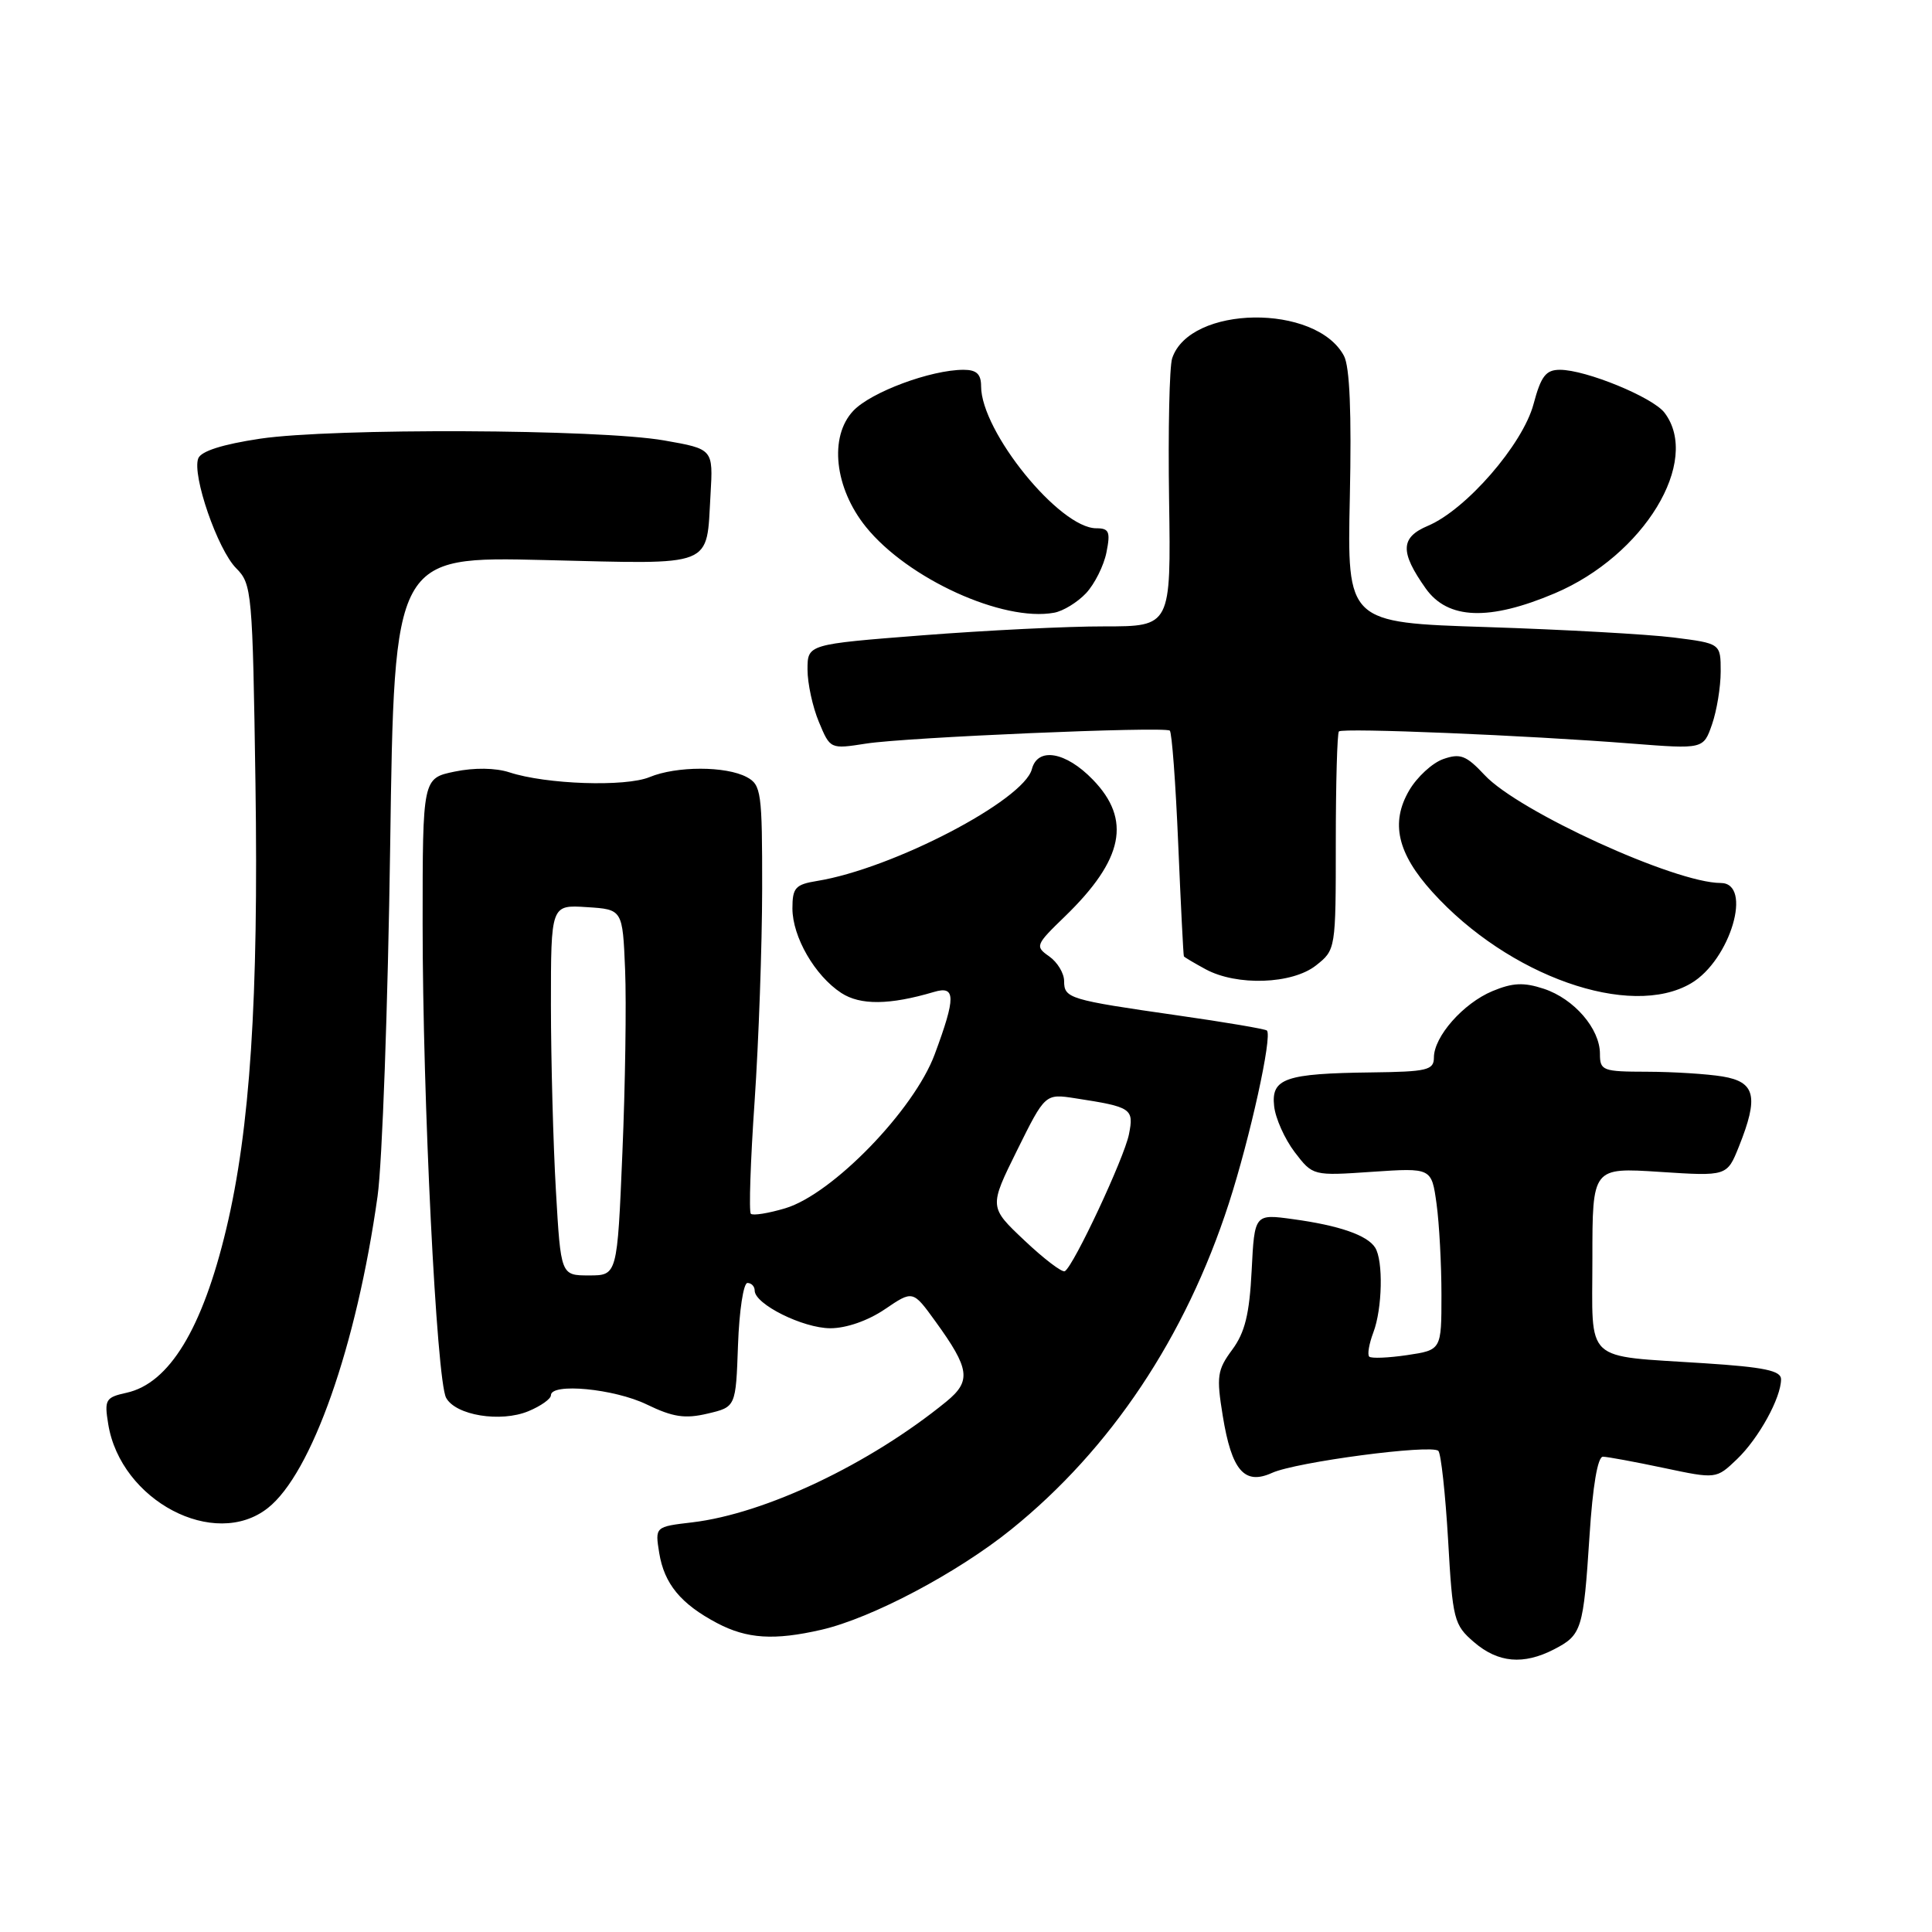 <?xml version="1.0" encoding="UTF-8" standalone="no"?>
<!DOCTYPE svg PUBLIC "-//W3C//DTD SVG 1.1//EN" "http://www.w3.org/Graphics/SVG/1.1/DTD/svg11.dtd" >
<svg xmlns="http://www.w3.org/2000/svg" xmlns:xlink="http://www.w3.org/1999/xlink" version="1.1" viewBox="0 0 256 256">
 <g >
 <path fill="currentColor"
d=" M 205.93 218.54 C 209.60 216.64 209.81 215.95 210.62 203.50 C 211.04 196.91 211.70 193.01 212.40 193.02 C 213.00 193.03 216.63 193.70 220.46 194.51 C 227.41 195.98 227.41 195.98 230.16 193.35 C 233.04 190.59 236.00 185.22 236.00 182.75 C 236.00 181.62 233.74 181.15 225.87 180.64 C 209.65 179.57 211.00 180.83 211.00 166.74 C 211.00 154.70 211.00 154.70 219.92 155.28 C 228.84 155.86 228.84 155.86 230.42 151.91 C 233.06 145.31 232.60 143.36 228.25 142.64 C 226.19 142.30 221.69 142.02 218.25 142.01 C 212.35 142.00 212.00 141.87 212.00 139.63 C 212.00 136.31 208.58 132.35 204.57 131.02 C 201.90 130.14 200.44 130.21 197.75 131.33 C 193.88 132.95 190.00 137.35 190.00 140.13 C 190.00 141.80 189.10 142.01 181.75 142.10 C 170.29 142.24 168.42 142.89 168.83 146.57 C 169.00 148.18 170.23 150.92 171.55 152.66 C 173.96 155.81 173.96 155.81 181.83 155.27 C 189.69 154.74 189.69 154.74 190.35 159.51 C 190.71 162.13 191.00 167.56 191.00 171.58 C 191.00 178.88 191.00 178.88 186.45 179.56 C 183.95 179.93 181.69 180.02 181.43 179.76 C 181.16 179.49 181.41 178.06 181.97 176.57 C 183.17 173.43 183.31 167.03 182.21 165.31 C 181.17 163.67 177.44 162.38 171.36 161.55 C 166.23 160.84 166.23 160.84 165.85 168.36 C 165.56 174.13 164.96 176.57 163.27 178.85 C 161.29 181.53 161.17 182.38 162.02 187.60 C 163.20 194.86 164.89 196.82 168.54 195.17 C 171.71 193.72 189.68 191.35 190.59 192.25 C 190.94 192.61 191.52 197.92 191.88 204.04 C 192.48 214.64 192.65 215.30 195.31 217.59 C 198.51 220.34 201.86 220.64 205.93 218.54 Z  M 108.85 215.95 C 115.52 214.41 126.85 208.42 134.00 202.65 C 147.19 192.01 157.09 177.17 162.83 159.45 C 165.65 150.72 168.62 137.27 167.87 136.55 C 167.67 136.35 162.32 135.44 156.00 134.54 C 141.64 132.48 141.00 132.29 141.00 129.99 C 141.00 128.96 140.11 127.49 139.03 126.73 C 137.13 125.40 137.20 125.21 141.11 121.43 C 148.88 113.90 149.96 108.61 144.80 103.30 C 141.22 99.60 137.50 98.96 136.73 101.91 C 135.65 106.06 118.27 115.11 108.27 116.73 C 105.39 117.20 105.00 117.63 105.00 120.38 C 105.01 124.15 107.97 129.28 111.47 131.57 C 113.99 133.22 117.88 133.18 123.75 131.44 C 126.65 130.57 126.67 132.12 123.85 139.71 C 121.11 147.09 110.30 158.23 104.06 160.10 C 101.82 160.77 99.77 161.10 99.49 160.83 C 99.22 160.56 99.44 153.85 99.99 145.92 C 100.53 137.99 100.98 125.33 100.99 117.79 C 101.00 104.97 100.87 104.00 98.95 102.97 C 96.18 101.49 89.64 101.49 86.07 102.97 C 82.88 104.29 72.38 103.94 67.50 102.34 C 65.66 101.74 62.85 101.70 60.25 102.24 C 56.00 103.12 56.00 103.12 56.00 122.42 C 56.00 145.64 57.84 182.83 59.11 185.21 C 60.36 187.54 66.33 188.52 70.02 186.99 C 71.66 186.31 73.00 185.36 73.00 184.88 C 73.00 183.21 81.39 184.01 85.70 186.10 C 89.17 187.78 90.77 188.02 93.76 187.31 C 97.50 186.43 97.50 186.43 97.79 178.22 C 97.95 173.70 98.51 170.00 99.04 170.00 C 99.57 170.00 100.00 170.46 100.00 171.01 C 100.00 172.81 106.39 175.99 110.02 176.00 C 112.14 176.00 115.01 175.00 117.25 173.48 C 120.96 170.96 120.96 170.96 123.94 175.08 C 128.52 181.40 128.73 182.99 125.38 185.73 C 115.25 193.99 101.40 200.57 91.73 201.72 C 86.79 202.30 86.79 202.30 87.35 205.78 C 88.02 209.87 90.20 212.52 95.00 215.06 C 98.98 217.16 102.58 217.39 108.85 215.95 Z  M 35.48 199.83 C 41.29 195.27 47.25 178.34 50.03 158.50 C 50.65 154.10 51.40 133.23 51.70 112.12 C 52.24 73.73 52.24 73.73 72.17 74.21 C 94.96 74.76 93.57 75.31 94.15 65.50 C 94.50 59.50 94.50 59.50 88.00 58.36 C 79.40 56.85 44.10 56.70 34.46 58.13 C 29.47 58.88 26.64 59.78 26.27 60.74 C 25.42 62.95 28.84 72.84 31.30 75.30 C 33.38 77.38 33.47 78.43 33.85 103.81 C 34.27 132.38 33.14 149.60 29.98 162.84 C 26.82 176.09 22.42 183.31 16.76 184.55 C 13.99 185.16 13.81 185.46 14.34 188.70 C 15.98 198.84 28.42 205.39 35.48 199.83 Z  M 224.08 130.29 C 229.29 127.22 232.30 117.00 228.00 117.00 C 221.96 117.00 201.23 107.53 196.73 102.71 C 194.28 100.09 193.50 99.79 191.24 100.58 C 189.79 101.09 187.76 102.96 186.72 104.74 C 184.23 109.01 185.15 113.06 189.80 118.20 C 199.88 129.35 216.02 135.05 224.08 130.29 Z  M 174.37 127.93 C 176.99 125.86 177.00 125.81 177.00 111.59 C 177.00 103.75 177.19 97.15 177.41 96.92 C 177.90 96.42 202.40 97.44 216.10 98.52 C 225.71 99.27 225.71 99.27 226.85 95.99 C 227.48 94.18 228.00 91.03 228.00 88.98 C 228.00 85.26 228.00 85.26 221.75 84.47 C 218.31 84.04 207.18 83.42 197.00 83.09 C 178.50 82.50 178.50 82.50 178.86 65.89 C 179.10 54.71 178.85 48.59 178.08 47.15 C 174.37 40.21 157.65 40.44 155.32 47.47 C 154.95 48.58 154.77 57.04 154.91 66.25 C 155.16 83.00 155.16 83.00 146.33 83.00 C 141.47 82.99 130.64 83.53 122.25 84.18 C 107.00 85.37 107.00 85.37 107.00 88.72 C 107.00 90.56 107.68 93.69 108.51 95.67 C 110.01 99.27 110.01 99.27 114.76 98.53 C 120.02 97.70 154.21 96.24 155.00 96.81 C 155.28 97.00 155.78 103.76 156.12 111.83 C 156.46 119.90 156.80 126.60 156.87 126.72 C 156.94 126.84 158.24 127.61 159.75 128.43 C 163.88 130.67 171.20 130.42 174.37 127.93 Z  M 143.91 78.60 C 145.04 77.39 146.26 74.96 146.61 73.20 C 147.16 70.46 146.96 70.00 145.27 70.00 C 140.40 70.00 130.00 57.18 130.00 51.18 C 130.00 49.57 129.40 49.00 127.68 49.00 C 123.34 49.00 115.39 51.96 113.06 54.44 C 109.83 57.87 110.58 64.67 114.74 69.82 C 120.27 76.68 132.89 82.43 139.67 81.19 C 140.87 80.98 142.77 79.81 143.91 78.60 Z  M 206.01 78.62 C 217.83 73.61 225.43 61.11 220.56 54.69 C 219.01 52.64 210.14 49.00 206.70 49.00 C 204.83 49.00 204.19 49.84 203.20 53.55 C 201.77 58.90 194.26 67.55 189.19 69.68 C 185.55 71.22 185.49 73.14 188.92 77.98 C 191.85 82.10 197.32 82.30 206.01 78.62 Z  M 73.66 157.75 C 73.30 151.56 73.01 140.51 73.00 133.20 C 73.00 119.89 73.00 119.89 77.75 120.20 C 82.50 120.50 82.50 120.50 82.83 128.50 C 83.01 132.90 82.85 143.81 82.47 152.75 C 81.79 169.00 81.79 169.00 78.05 169.00 C 74.31 169.00 74.31 169.00 73.66 157.75 Z  M 135.76 164.38 C 131.05 159.94 131.05 159.94 134.77 152.42 C 138.49 144.91 138.49 144.91 142.49 145.53 C 149.96 146.68 150.27 146.89 149.59 150.31 C 148.96 153.45 142.29 167.71 141.10 168.44 C 140.75 168.65 138.35 166.83 135.76 164.38 Z "/>
</g>
</svg>